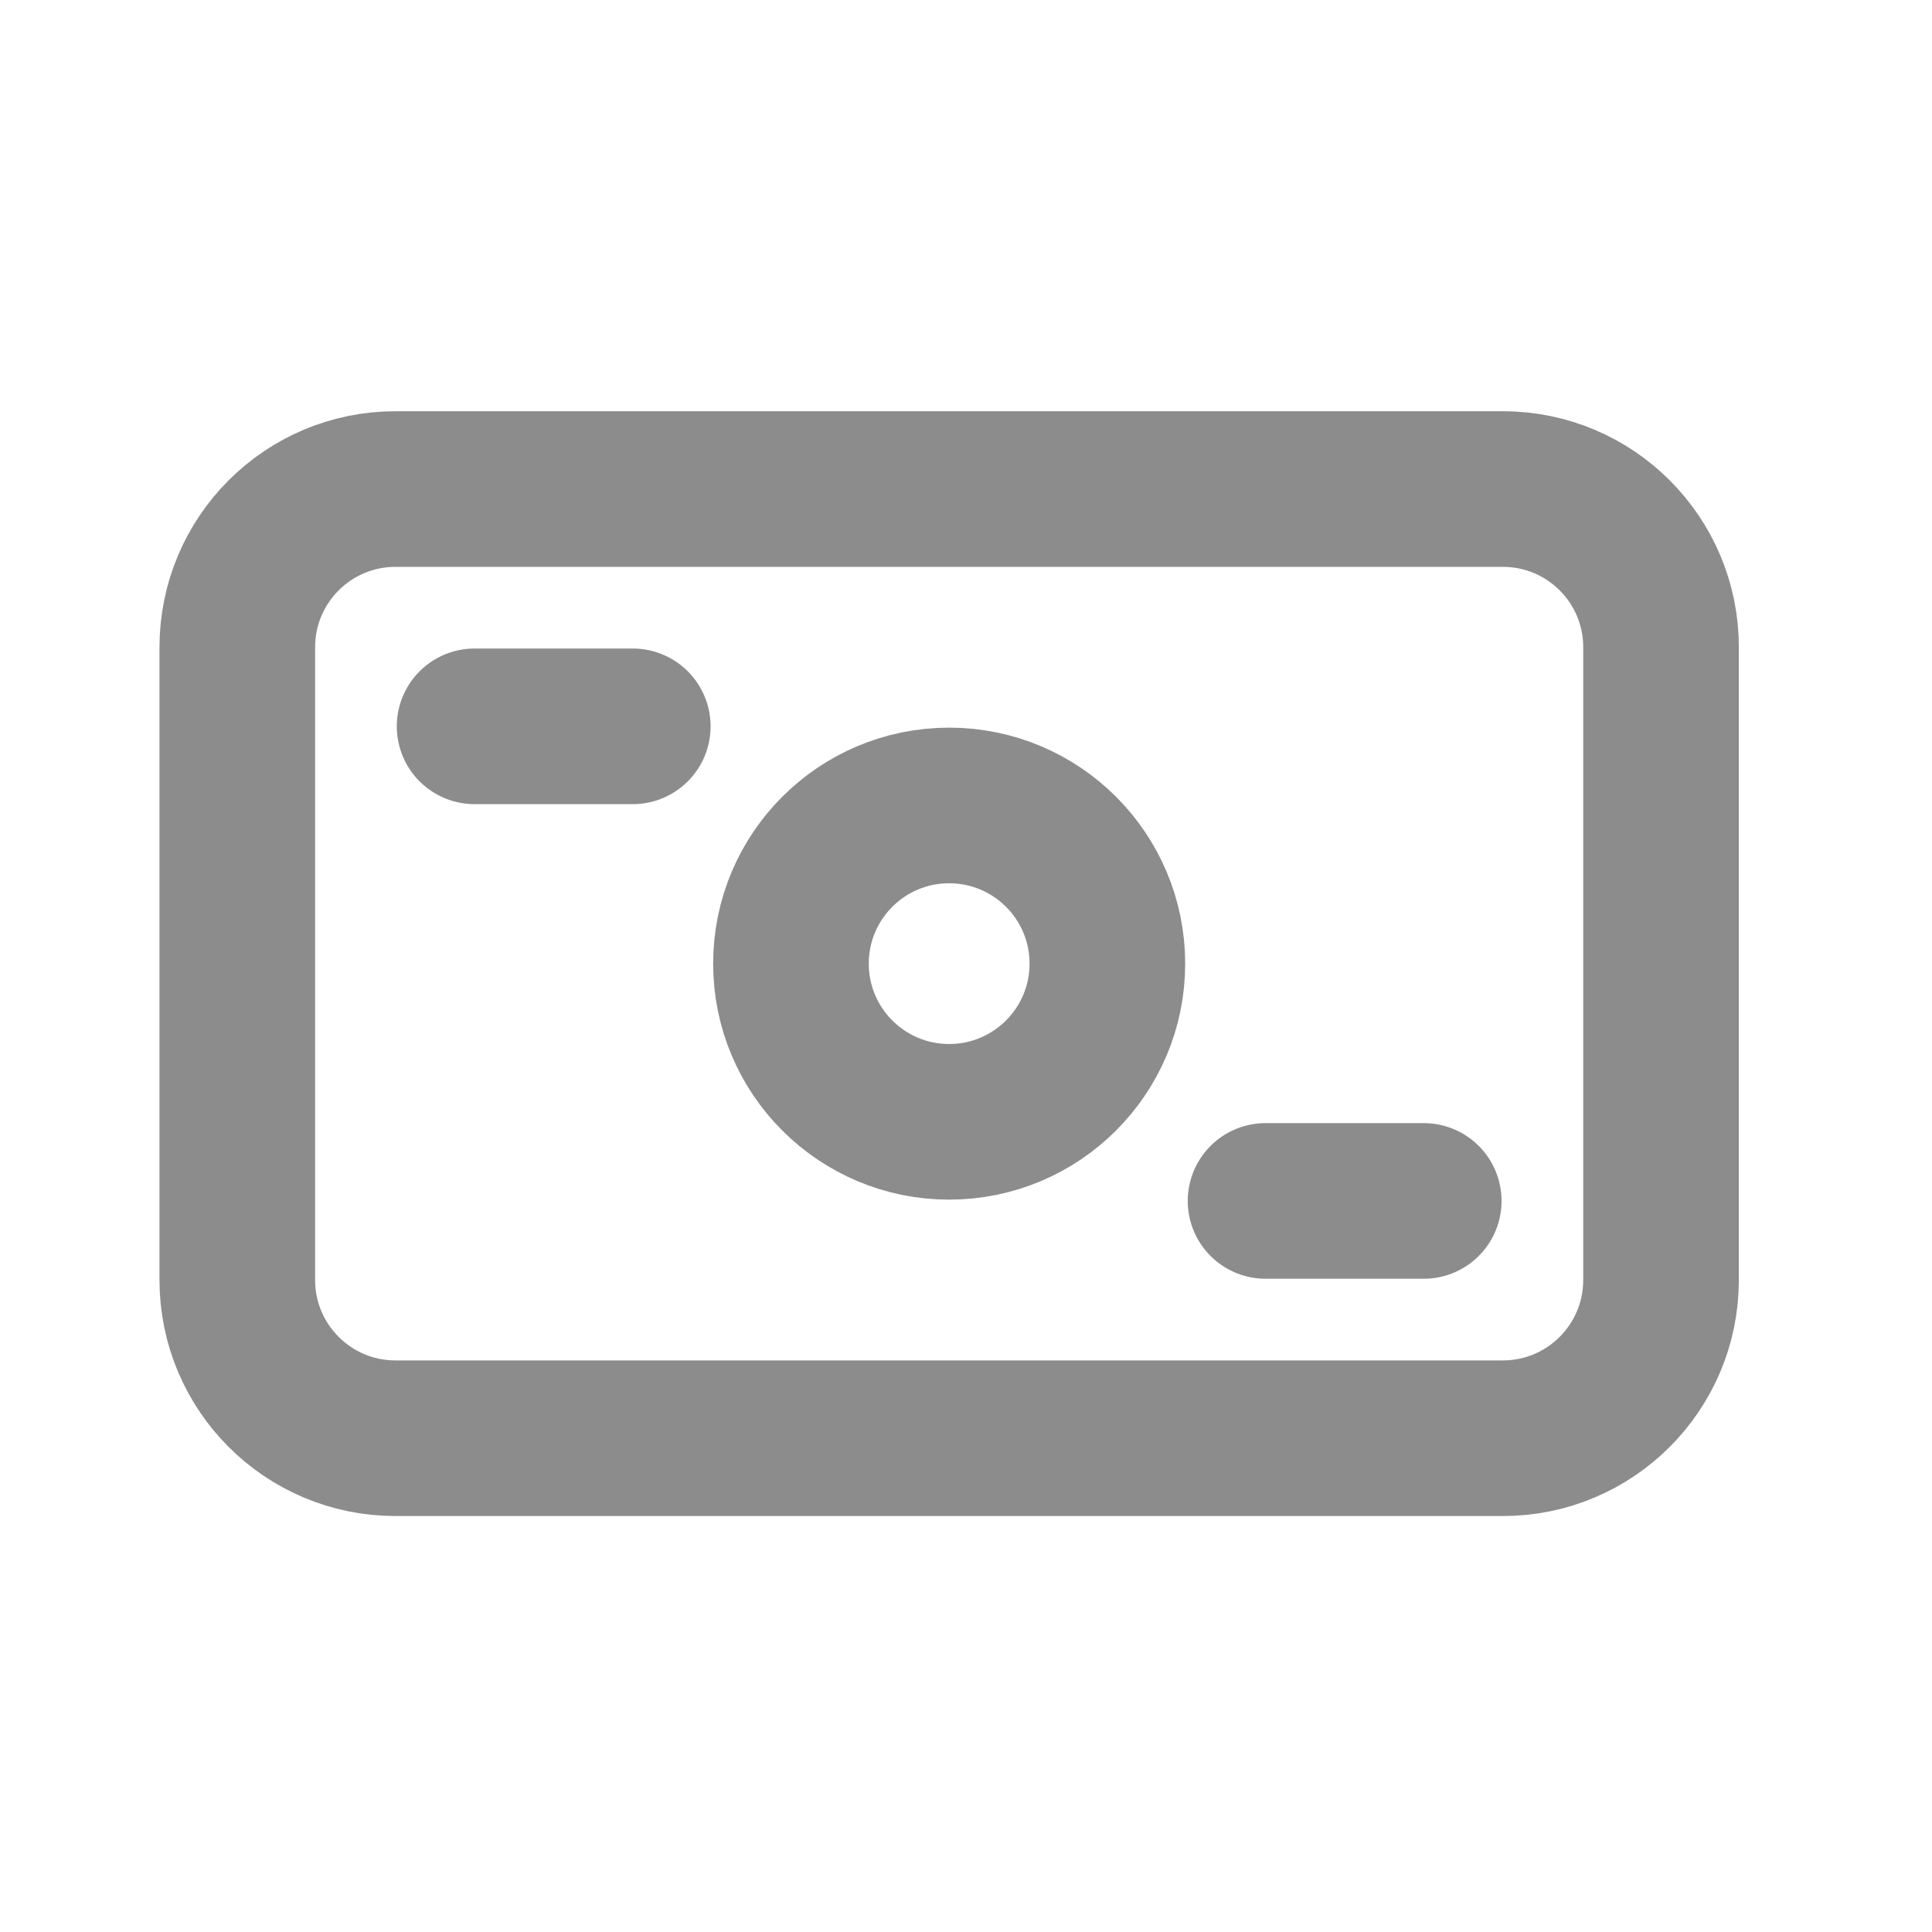 <svg width="40" height="40" viewBox="0 0 40 40" fill="none" xmlns="http://www.w3.org/2000/svg">
<g id="lets-icons:money">
<g id="Group">
<path id="Vector" d="M31.115 10.125H8.188C6.379 10.125 4.913 11.591 4.913 13.4V26.501C4.913 28.31 6.379 29.777 8.188 29.777H31.115C32.924 29.777 34.39 28.31 34.39 26.501V13.4C34.39 11.591 32.924 10.125 31.115 10.125Z" stroke="black" stroke-opacity="0.45" stroke-width="3.222"/>
<path id="Vector_2" d="M9.826 15.038H13.101M26.202 24.864H29.477" stroke="black" stroke-opacity="0.45" stroke-width="3.222" stroke-linecap="round"/>
<path id="Vector_3" d="M19.651 23.226C21.46 23.226 22.927 21.76 22.927 19.951C22.927 18.142 21.46 16.676 19.651 16.676C17.842 16.676 16.376 18.142 16.376 19.951C16.376 21.76 17.842 23.226 19.651 23.226Z" stroke="black" stroke-opacity="0.45" stroke-width="3.222"/>
</g>
</g>
</svg>
